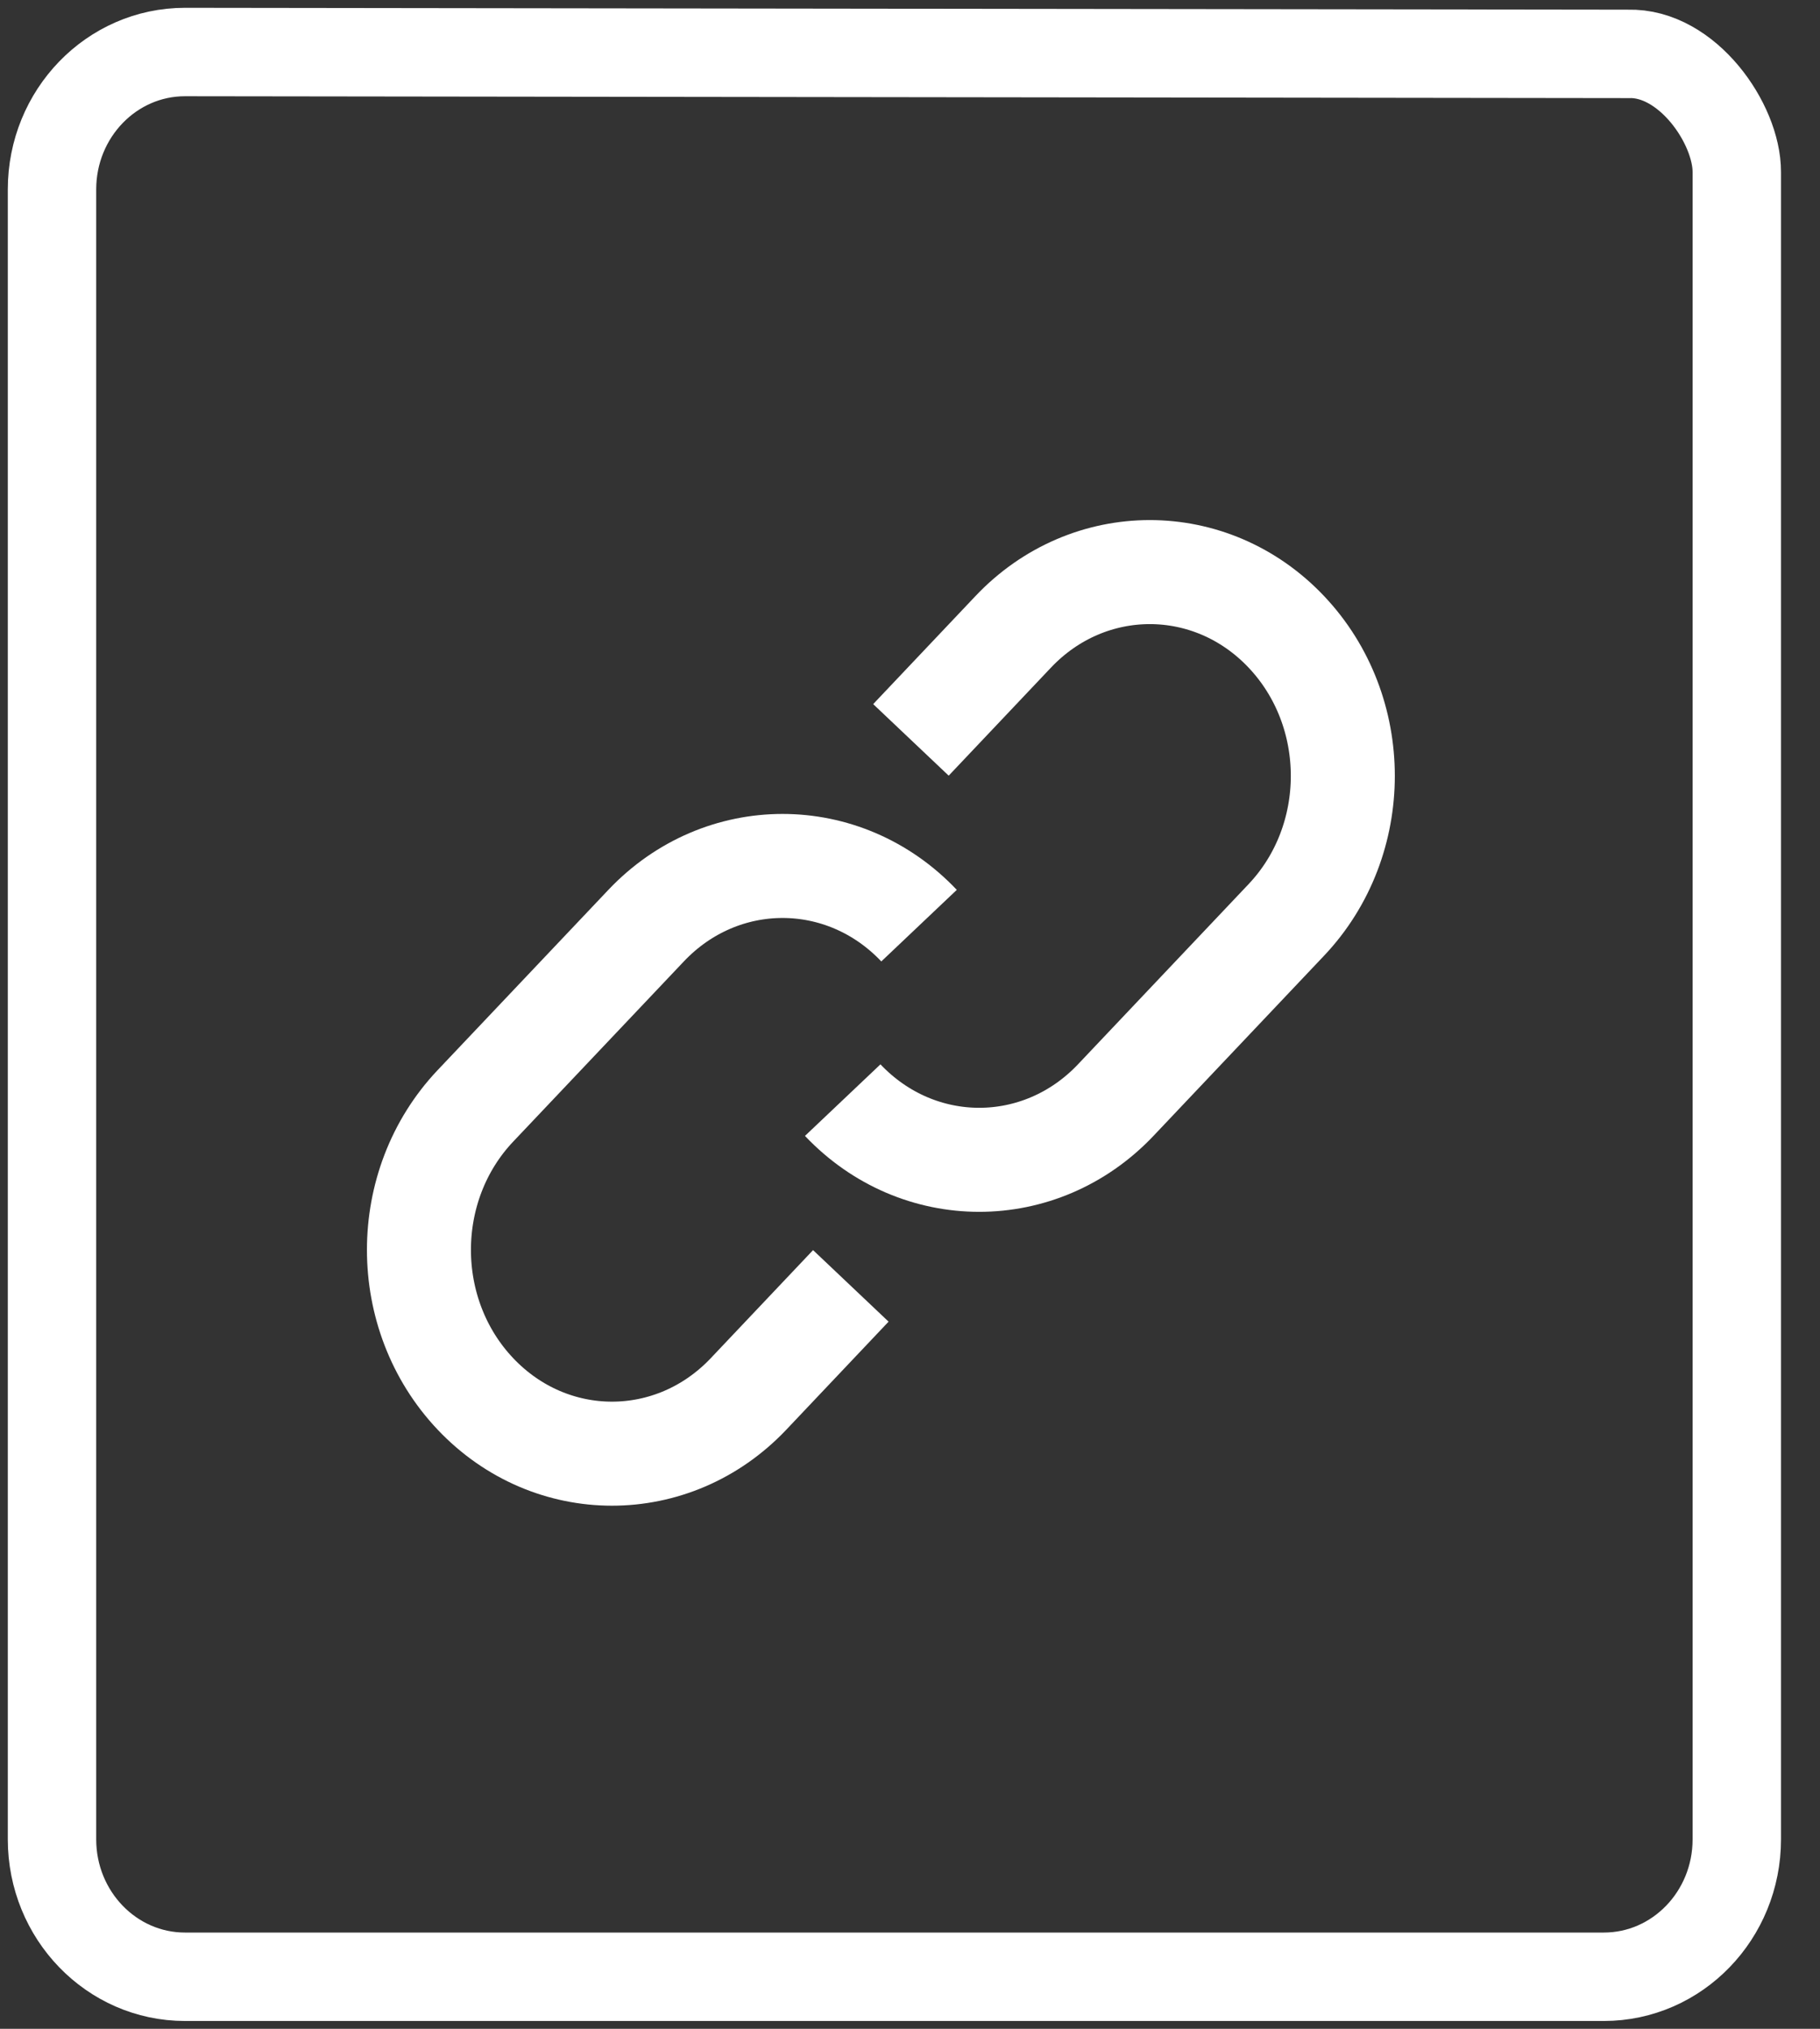 <svg xmlns="http://www.w3.org/2000/svg" width="35" height="39" viewBox="0 0 35 39">
    <rect x="0" y="0" width="35" height="39" fill="#333333" stroke="none"/>
    <g fill="none" fill-rule="evenodd" stroke="#FFF">
        <path stroke-width="1.7" d="M3.558 1l27.752.036C32.446 1 33.402 2.377 33.4 3.308v32.05c0 1.459-1.145 2.642-2.558 2.642H3.558C2.145 38 1 36.817 1 35.357V3.643C1 2.183 2.145 1 3.558 1z"/>
        <g stroke-width="2">
            <path d="M16.206 21.148c1.45 1.53 3.8 1.53 5.25 0l3.28-3.463c1.45-1.53 1.45-4.01 0-5.54-1.449-1.53-3.8-1.53-5.25 0l-1.968 2.078"/>
            <path d="M17.674 17.794c-1.45-1.53-3.8-1.53-5.249 0l-3.281 3.463c-1.45 1.53-1.45 4.01 0 5.54 1.45 1.53 3.8 1.53 5.25 0l1.968-2.078"/>
        </g>
    </g>
</svg>
